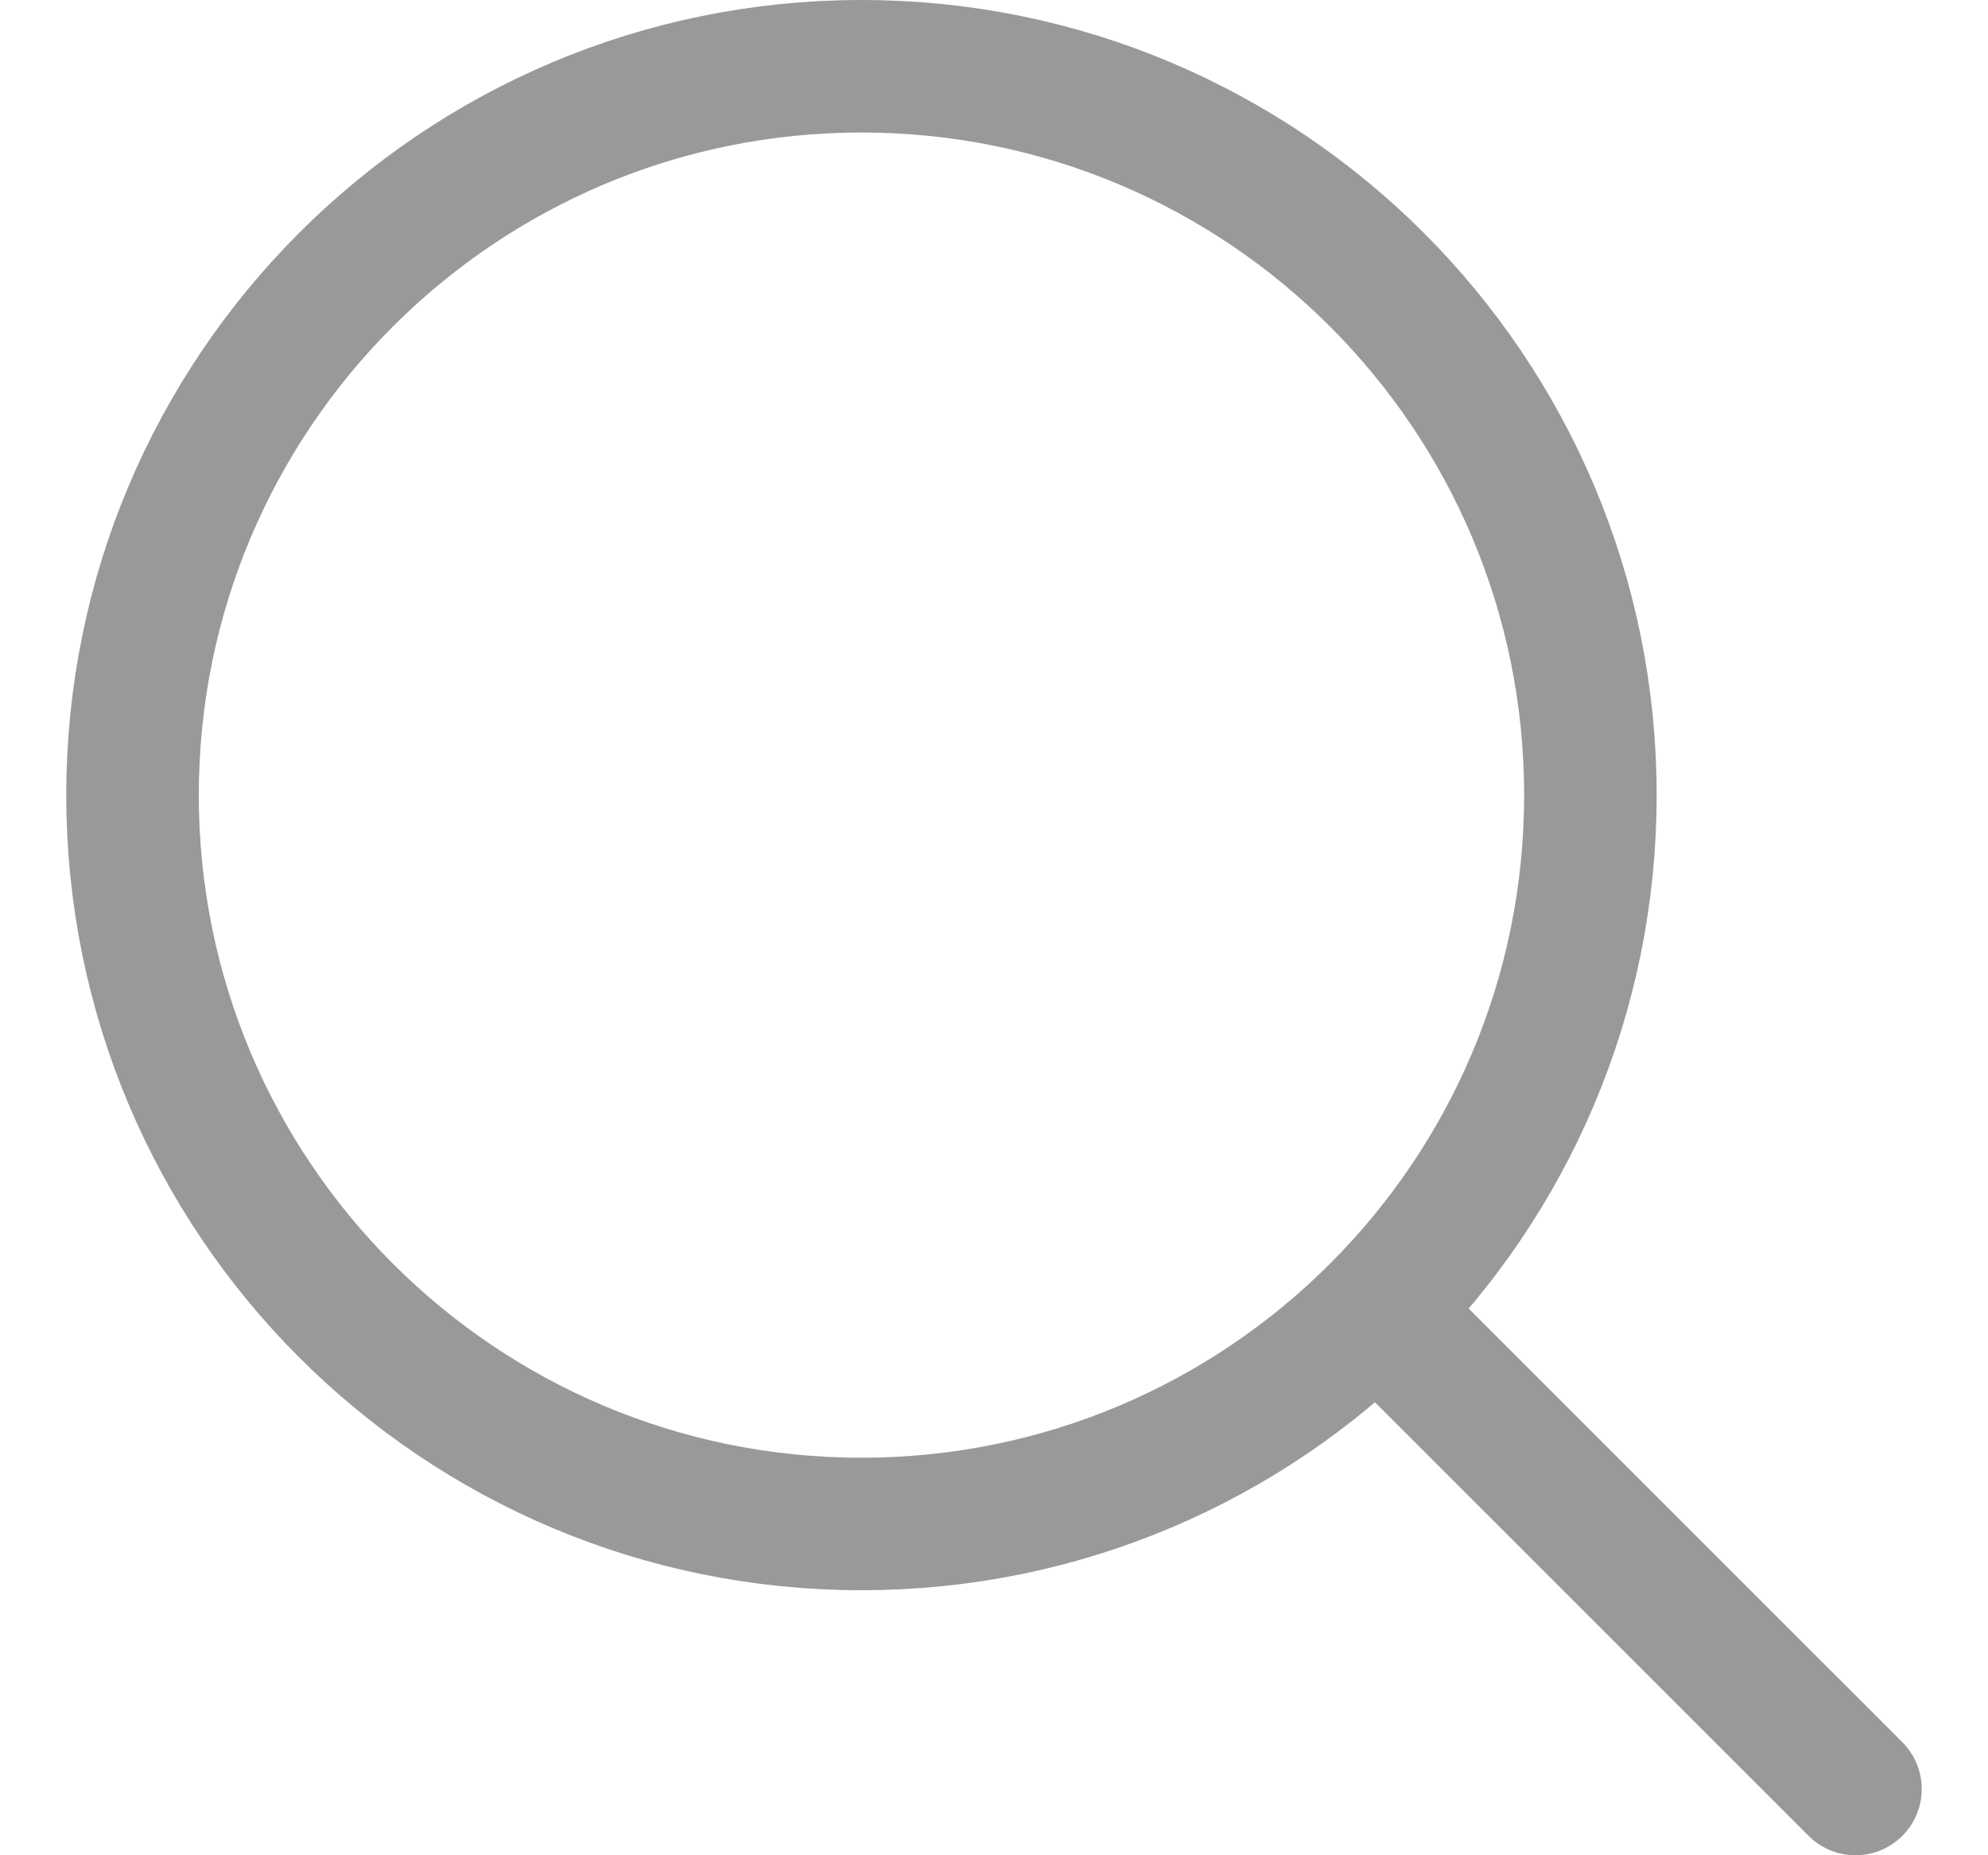 <svg width="15" height="14" viewBox="0 0 15 14" fill="none" xmlns="http://www.w3.org/2000/svg">
<path d="M6.5 11.5C9.538 11.5 12 9.038 12 6C12 2.962 9.538 0.5 6.5 0.5C3.462 0.5 1 2.962 1 6C1 9.038 3.462 11.5 6.5 11.5Z" stroke="#999999" stroke-linecap="round" stroke-linejoin="round"/>
<path d="M14 13.5L10.5 10" stroke="#999999" stroke-linecap="round" stroke-linejoin="round"/>
</svg>
